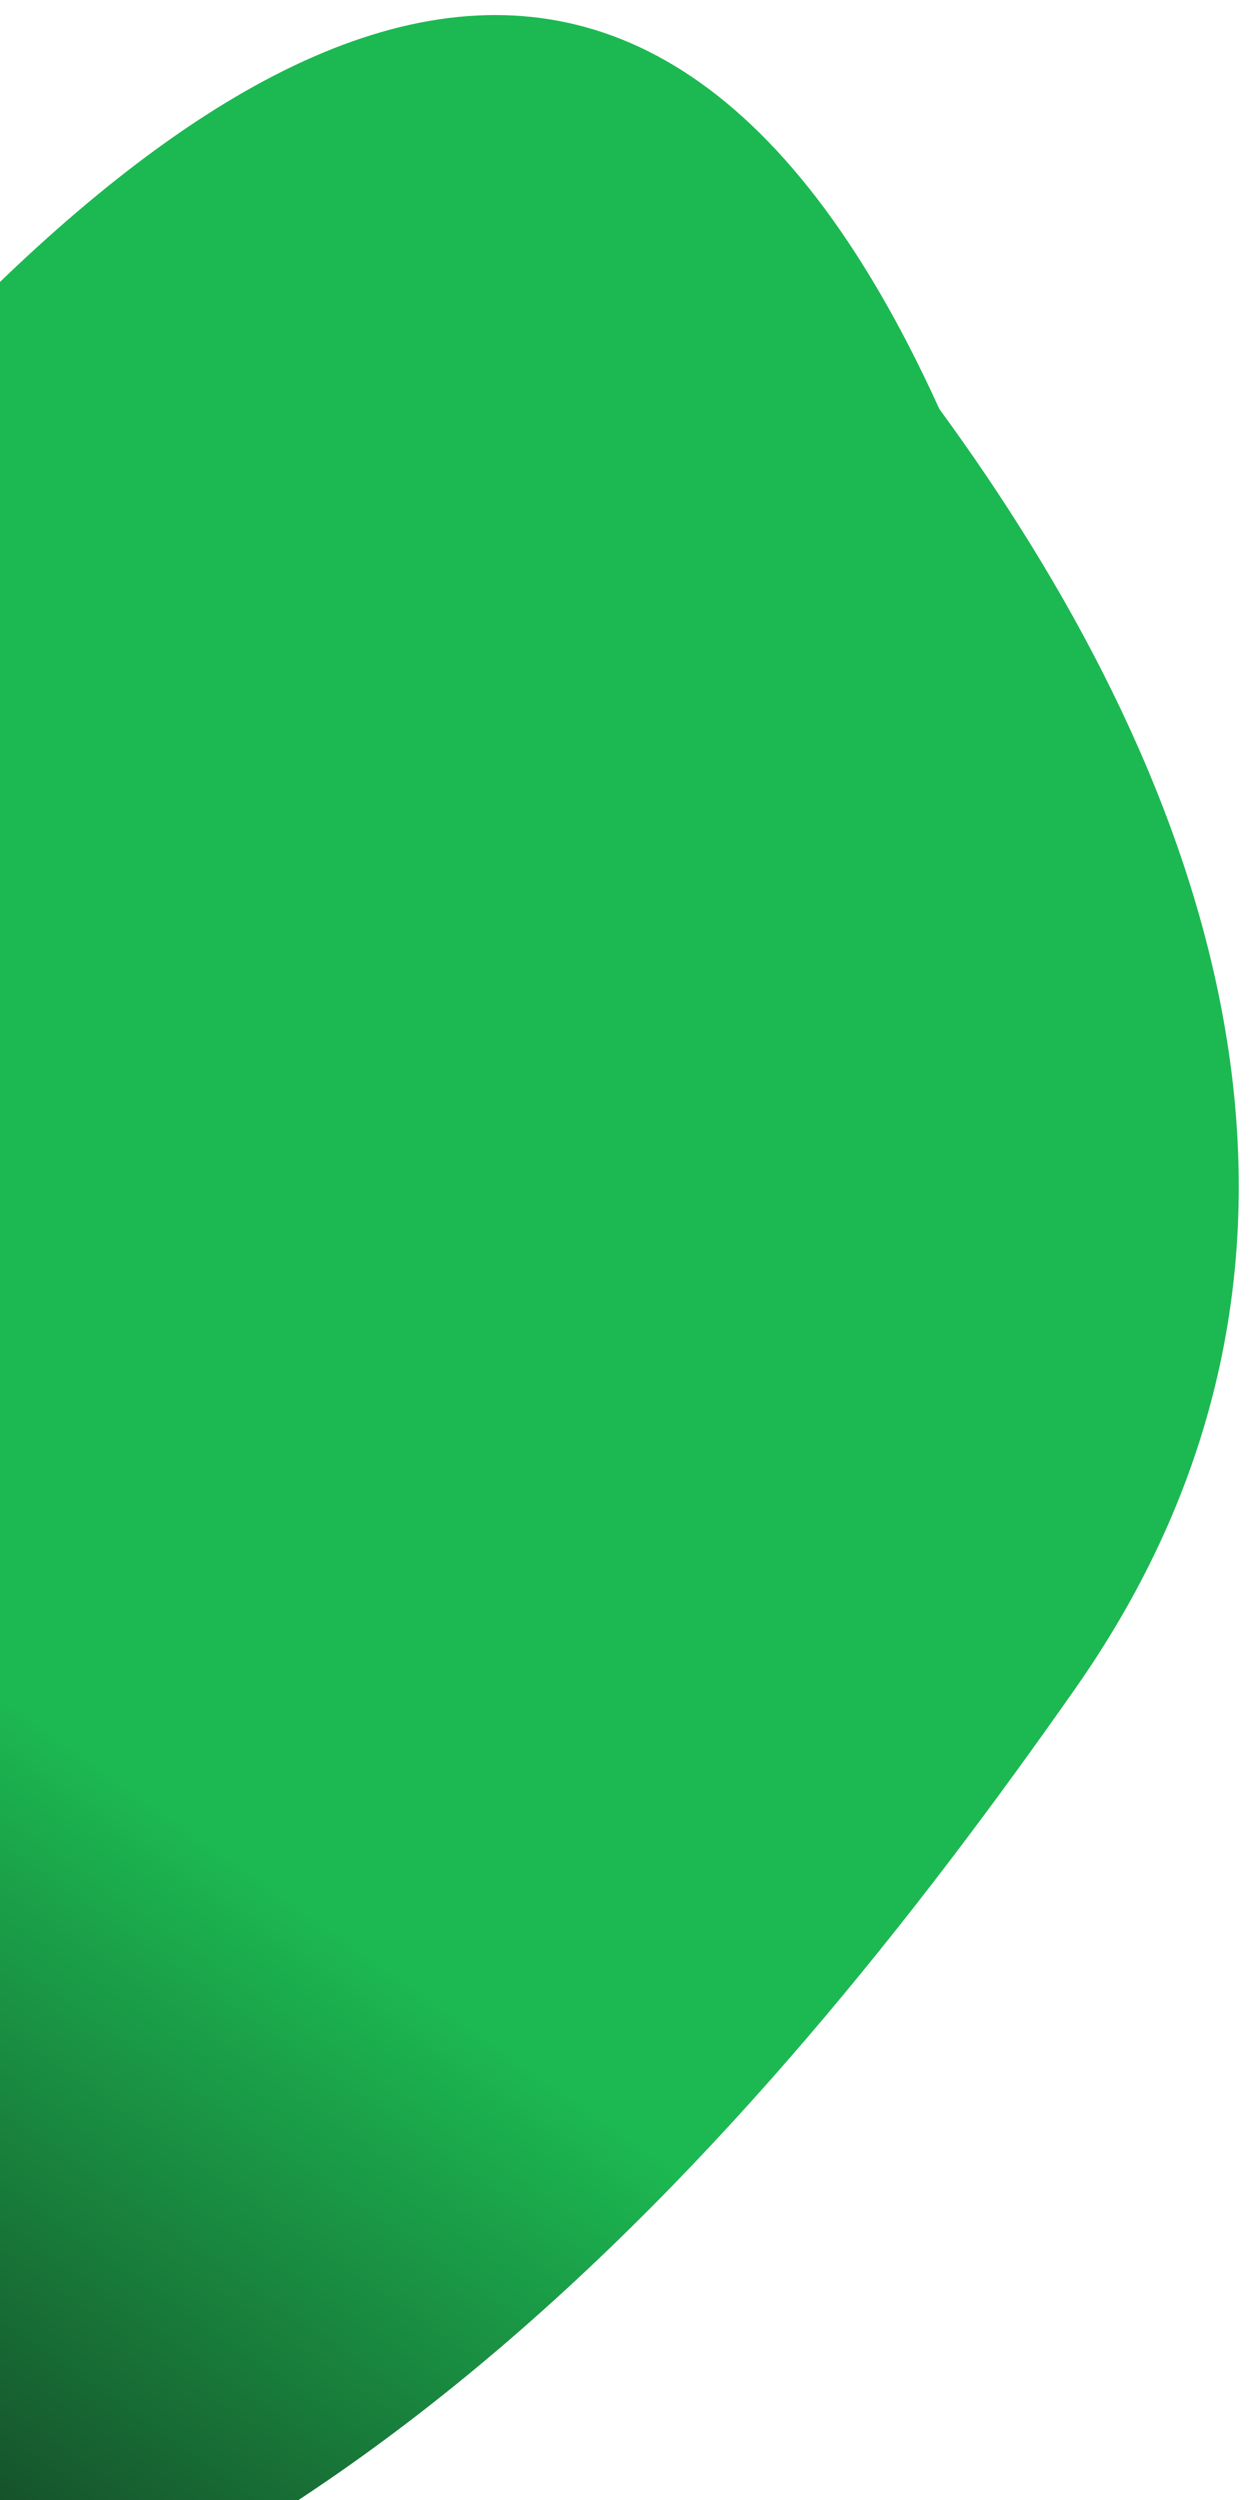 <svg width="378" height="753" viewBox="0 0 378 753" fill="none" xmlns="http://www.w3.org/2000/svg">
<g filter="url(#filter0_d_1_25)">
<path d="M324.014 504.374C228.43 640.882 86.049 806.783 -115.722 822.633C-116.643 822.705 -117.518 822.489 -118.273 821.958C-246.41 731.839 -551.691 450.087 -369.484 618.968C-367.705 620.617 -364.855 620.84 -363.49 618.835C-264.149 472.943 97.755 -287.814 282.738 118.775C282.852 119.024 283.001 119.287 283.163 119.508C358.79 223.051 419.721 367.689 324.014 504.374Z" fill="url(#paint0_linear_1_25)"/>
</g>
<defs>
<filter id="filter0_d_1_25" x="-430.034" y="0.534" width="807.146" height="830.112" filterUnits="userSpaceOnUse" color-interpolation-filters="sRGB">
<feFlood flood-opacity="0" result="BackgroundImageFix"/>
<feColorMatrix in="SourceAlpha" type="matrix" values="0 0 0 0 0 0 0 0 0 0 0 0 0 0 0 0 0 0 127 0" result="hardAlpha"/>
<feOffset dy="4"/>
<feGaussianBlur stdDeviation="2"/>
<feComposite in2="hardAlpha" operator="out"/>
<feColorMatrix type="matrix" values="0 0 0 0 0 0 0 0 0 0 0 0 0 0 0 0 0 0 0.25 0"/>
<feBlend mode="normal" in2="BackgroundImageFix" result="effect1_dropShadow_1_25"/>
<feBlend mode="normal" in="SourceGraphic" in2="effect1_dropShadow_1_25" result="shape"/>
</filter>
<linearGradient id="paint0_linear_1_25" x1="276.817" y1="67.05" x2="-207.855" y2="759.234" gradientUnits="userSpaceOnUse">
<stop offset="0.612" stop-color="#1CB952"/>
<stop offset="1" stop-color="#121212"/>
</linearGradient>
</defs>
</svg>
